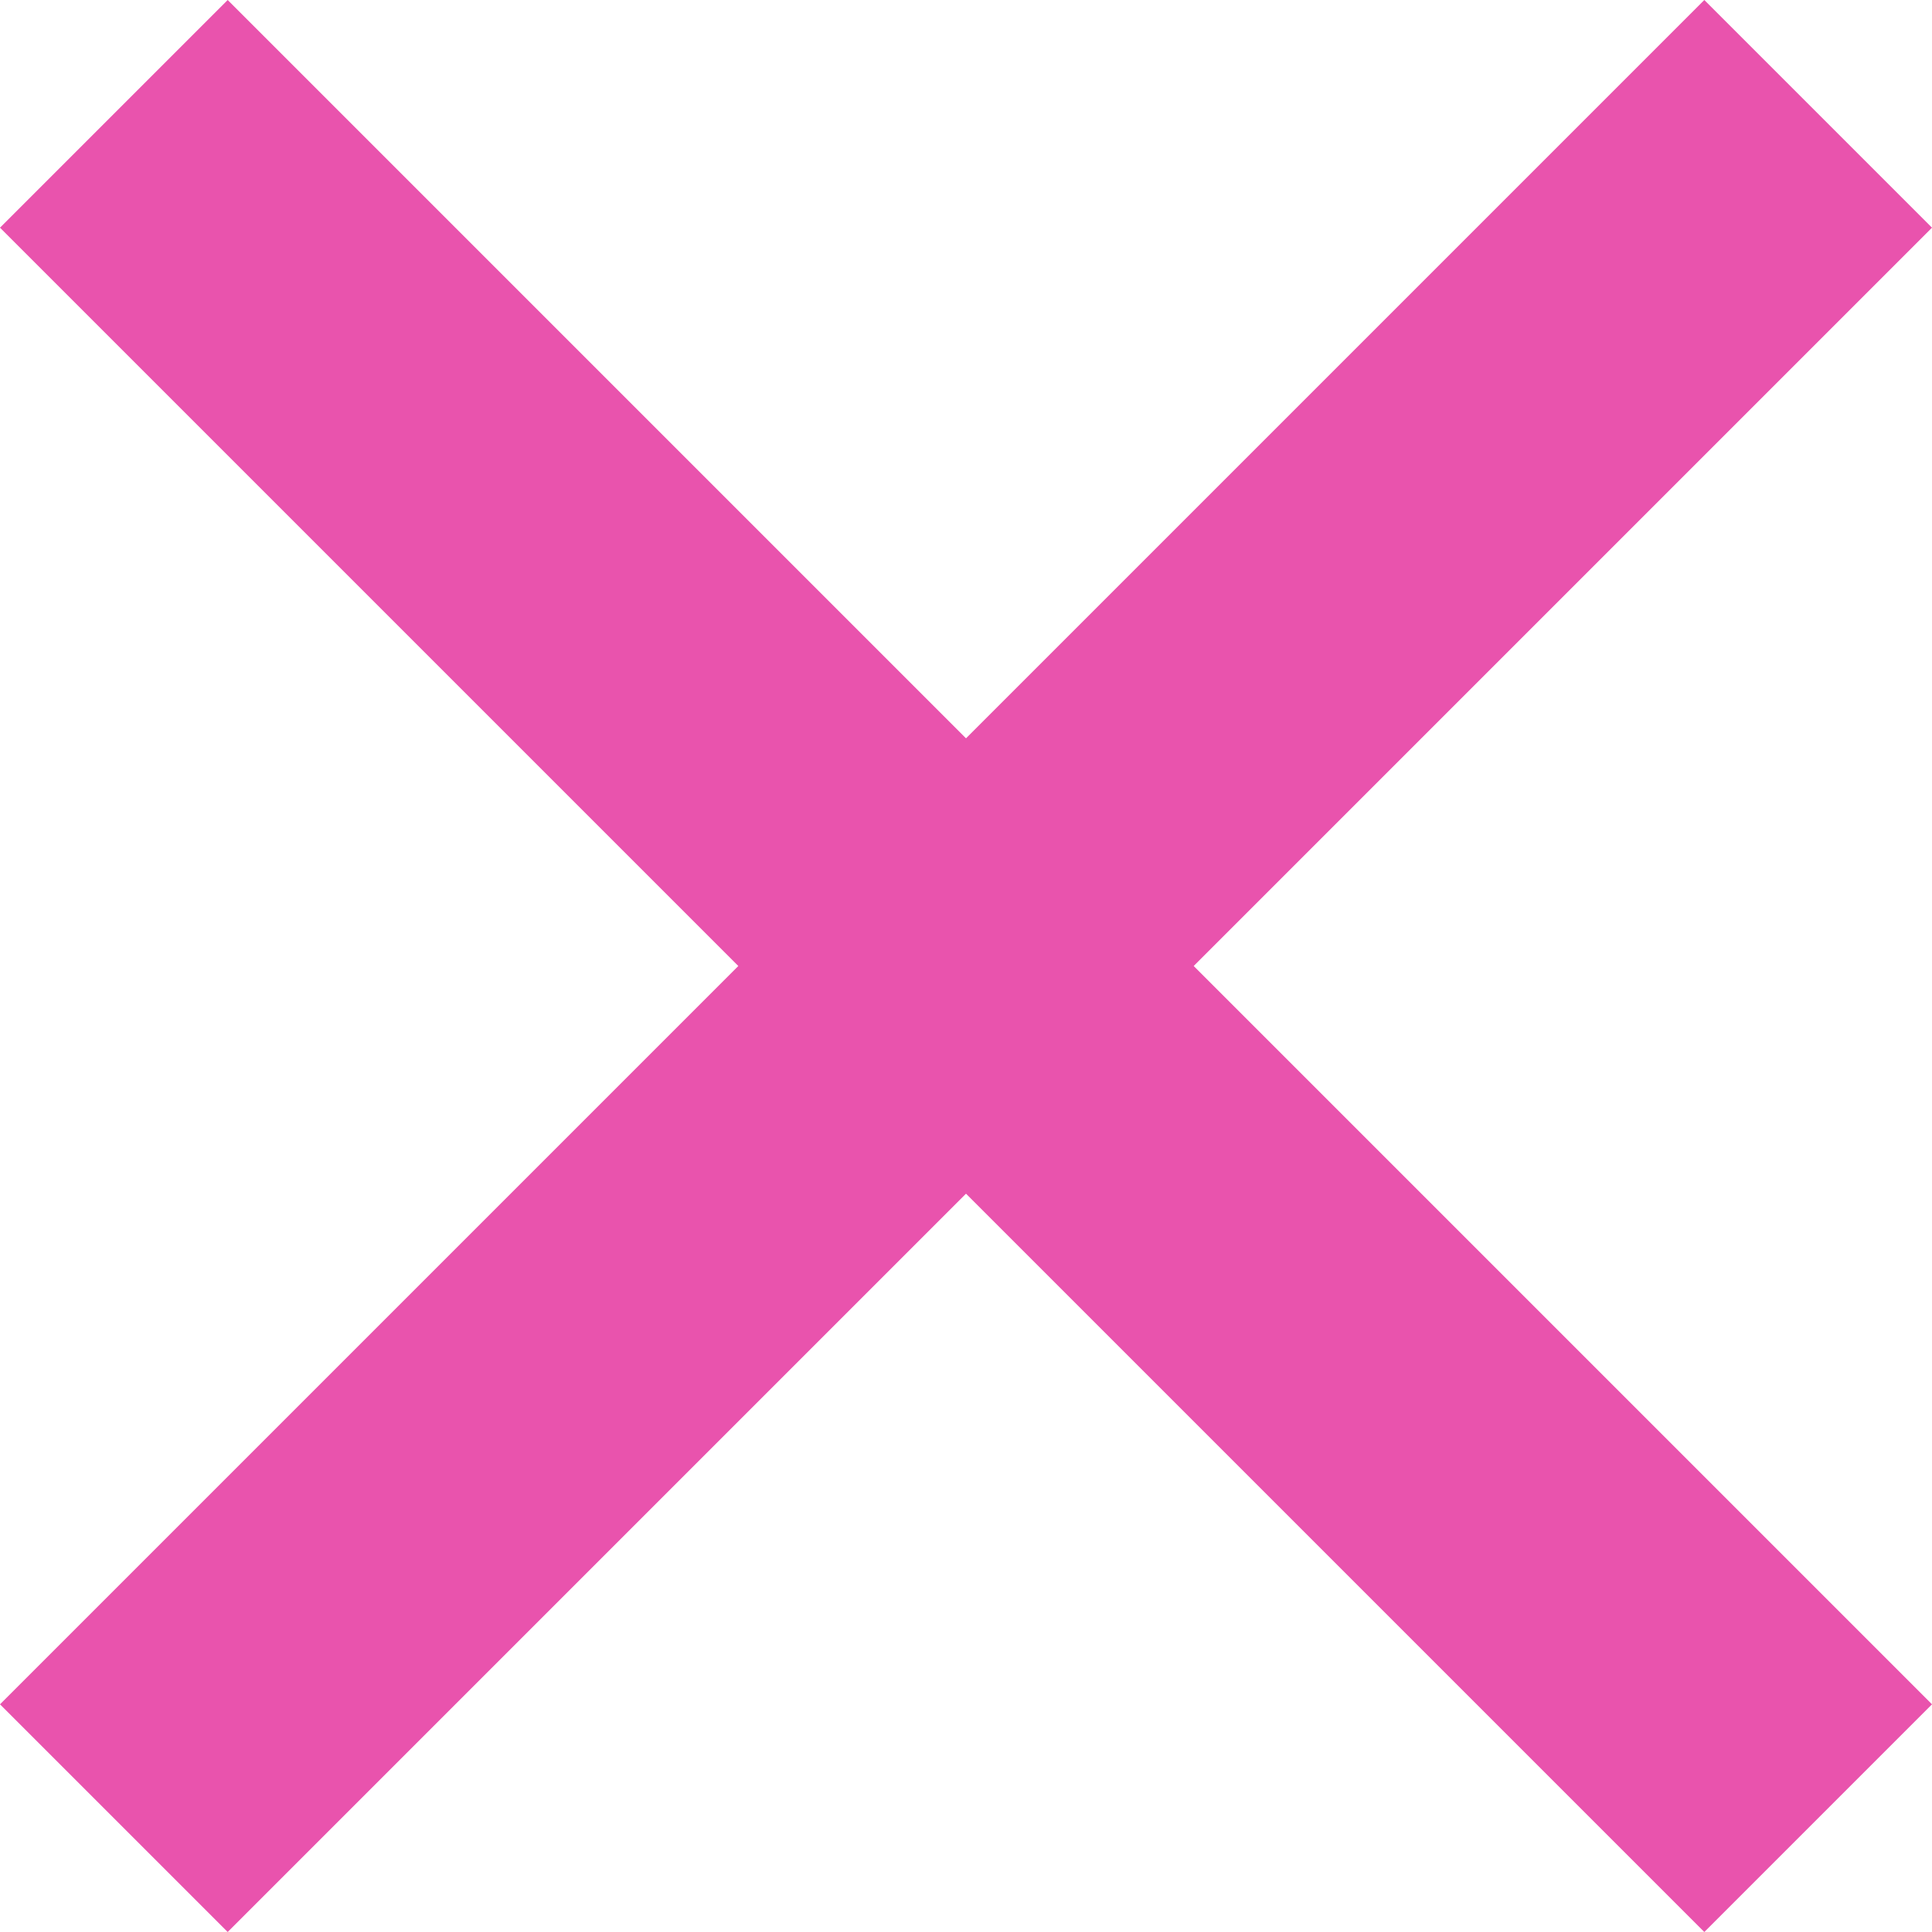 <svg width="13" height="13" viewBox="0 0 13 13" fill="none" xmlns="http://www.w3.org/2000/svg">
<path d="M13 1.532L11.468 0L6.5 4.968L1.532 0L0 1.532L4.968 6.5L0 11.468L1.532 13L6.5 8.032L11.468 13L13 11.468L8.032 6.5L13 1.532Z" fill="#E953AD"/>
</svg>
